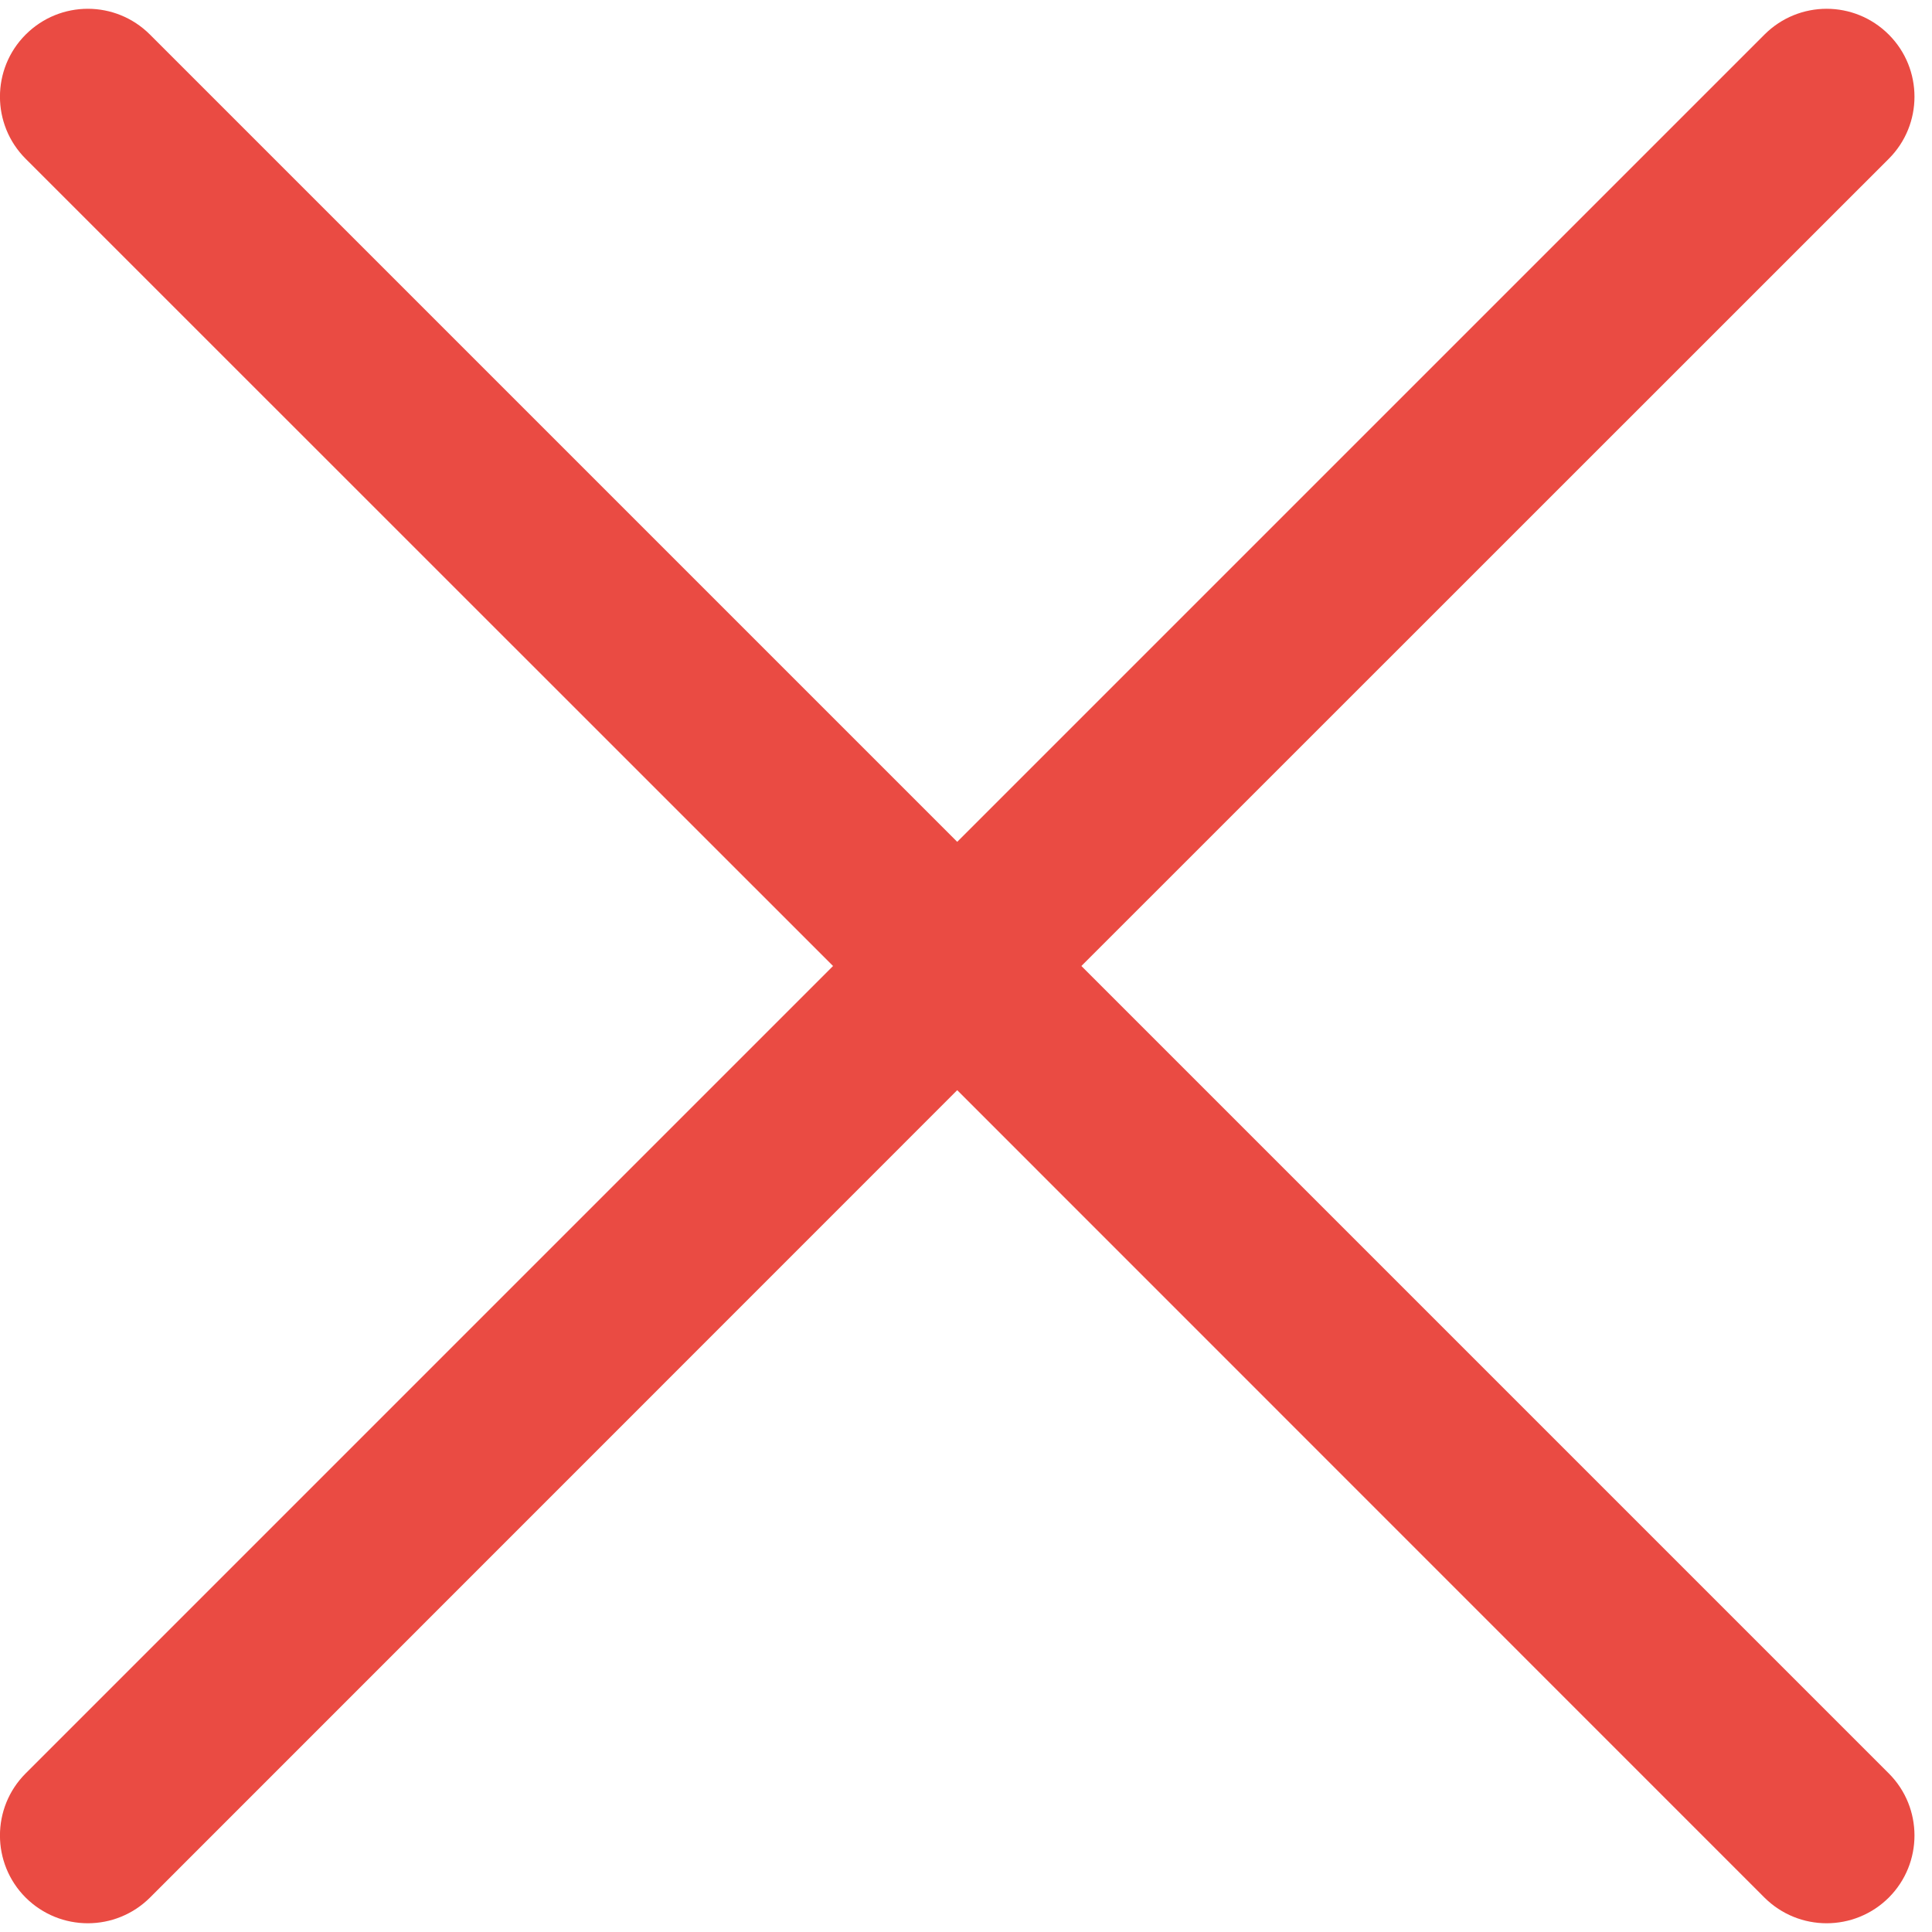 <svg width="11" height="11" viewBox="0 0 11 11" fill="none" xmlns="http://www.w3.org/2000/svg">
<path fill-rule="evenodd" clip-rule="evenodd" d="M10.754 0.904C10.949 0.709 10.949 0.392 10.754 0.197C10.558 0.001 10.242 0.001 10.046 0.197L5.45 4.793L0.854 0.197C0.658 0.001 0.342 0.001 0.146 0.197C-0.049 0.392 -0.049 0.709 0.146 0.904L4.743 5.5L0.146 10.097C-0.049 10.292 -0.049 10.609 0.146 10.804C0.342 10.999 0.658 10.999 0.854 10.804L5.45 6.207L10.046 10.804C10.242 10.999 10.558 10.999 10.754 10.804C10.949 10.609 10.949 10.292 10.754 10.097L6.157 5.5L10.754 0.904Z" fill="#EA4B43"/>
</svg>
